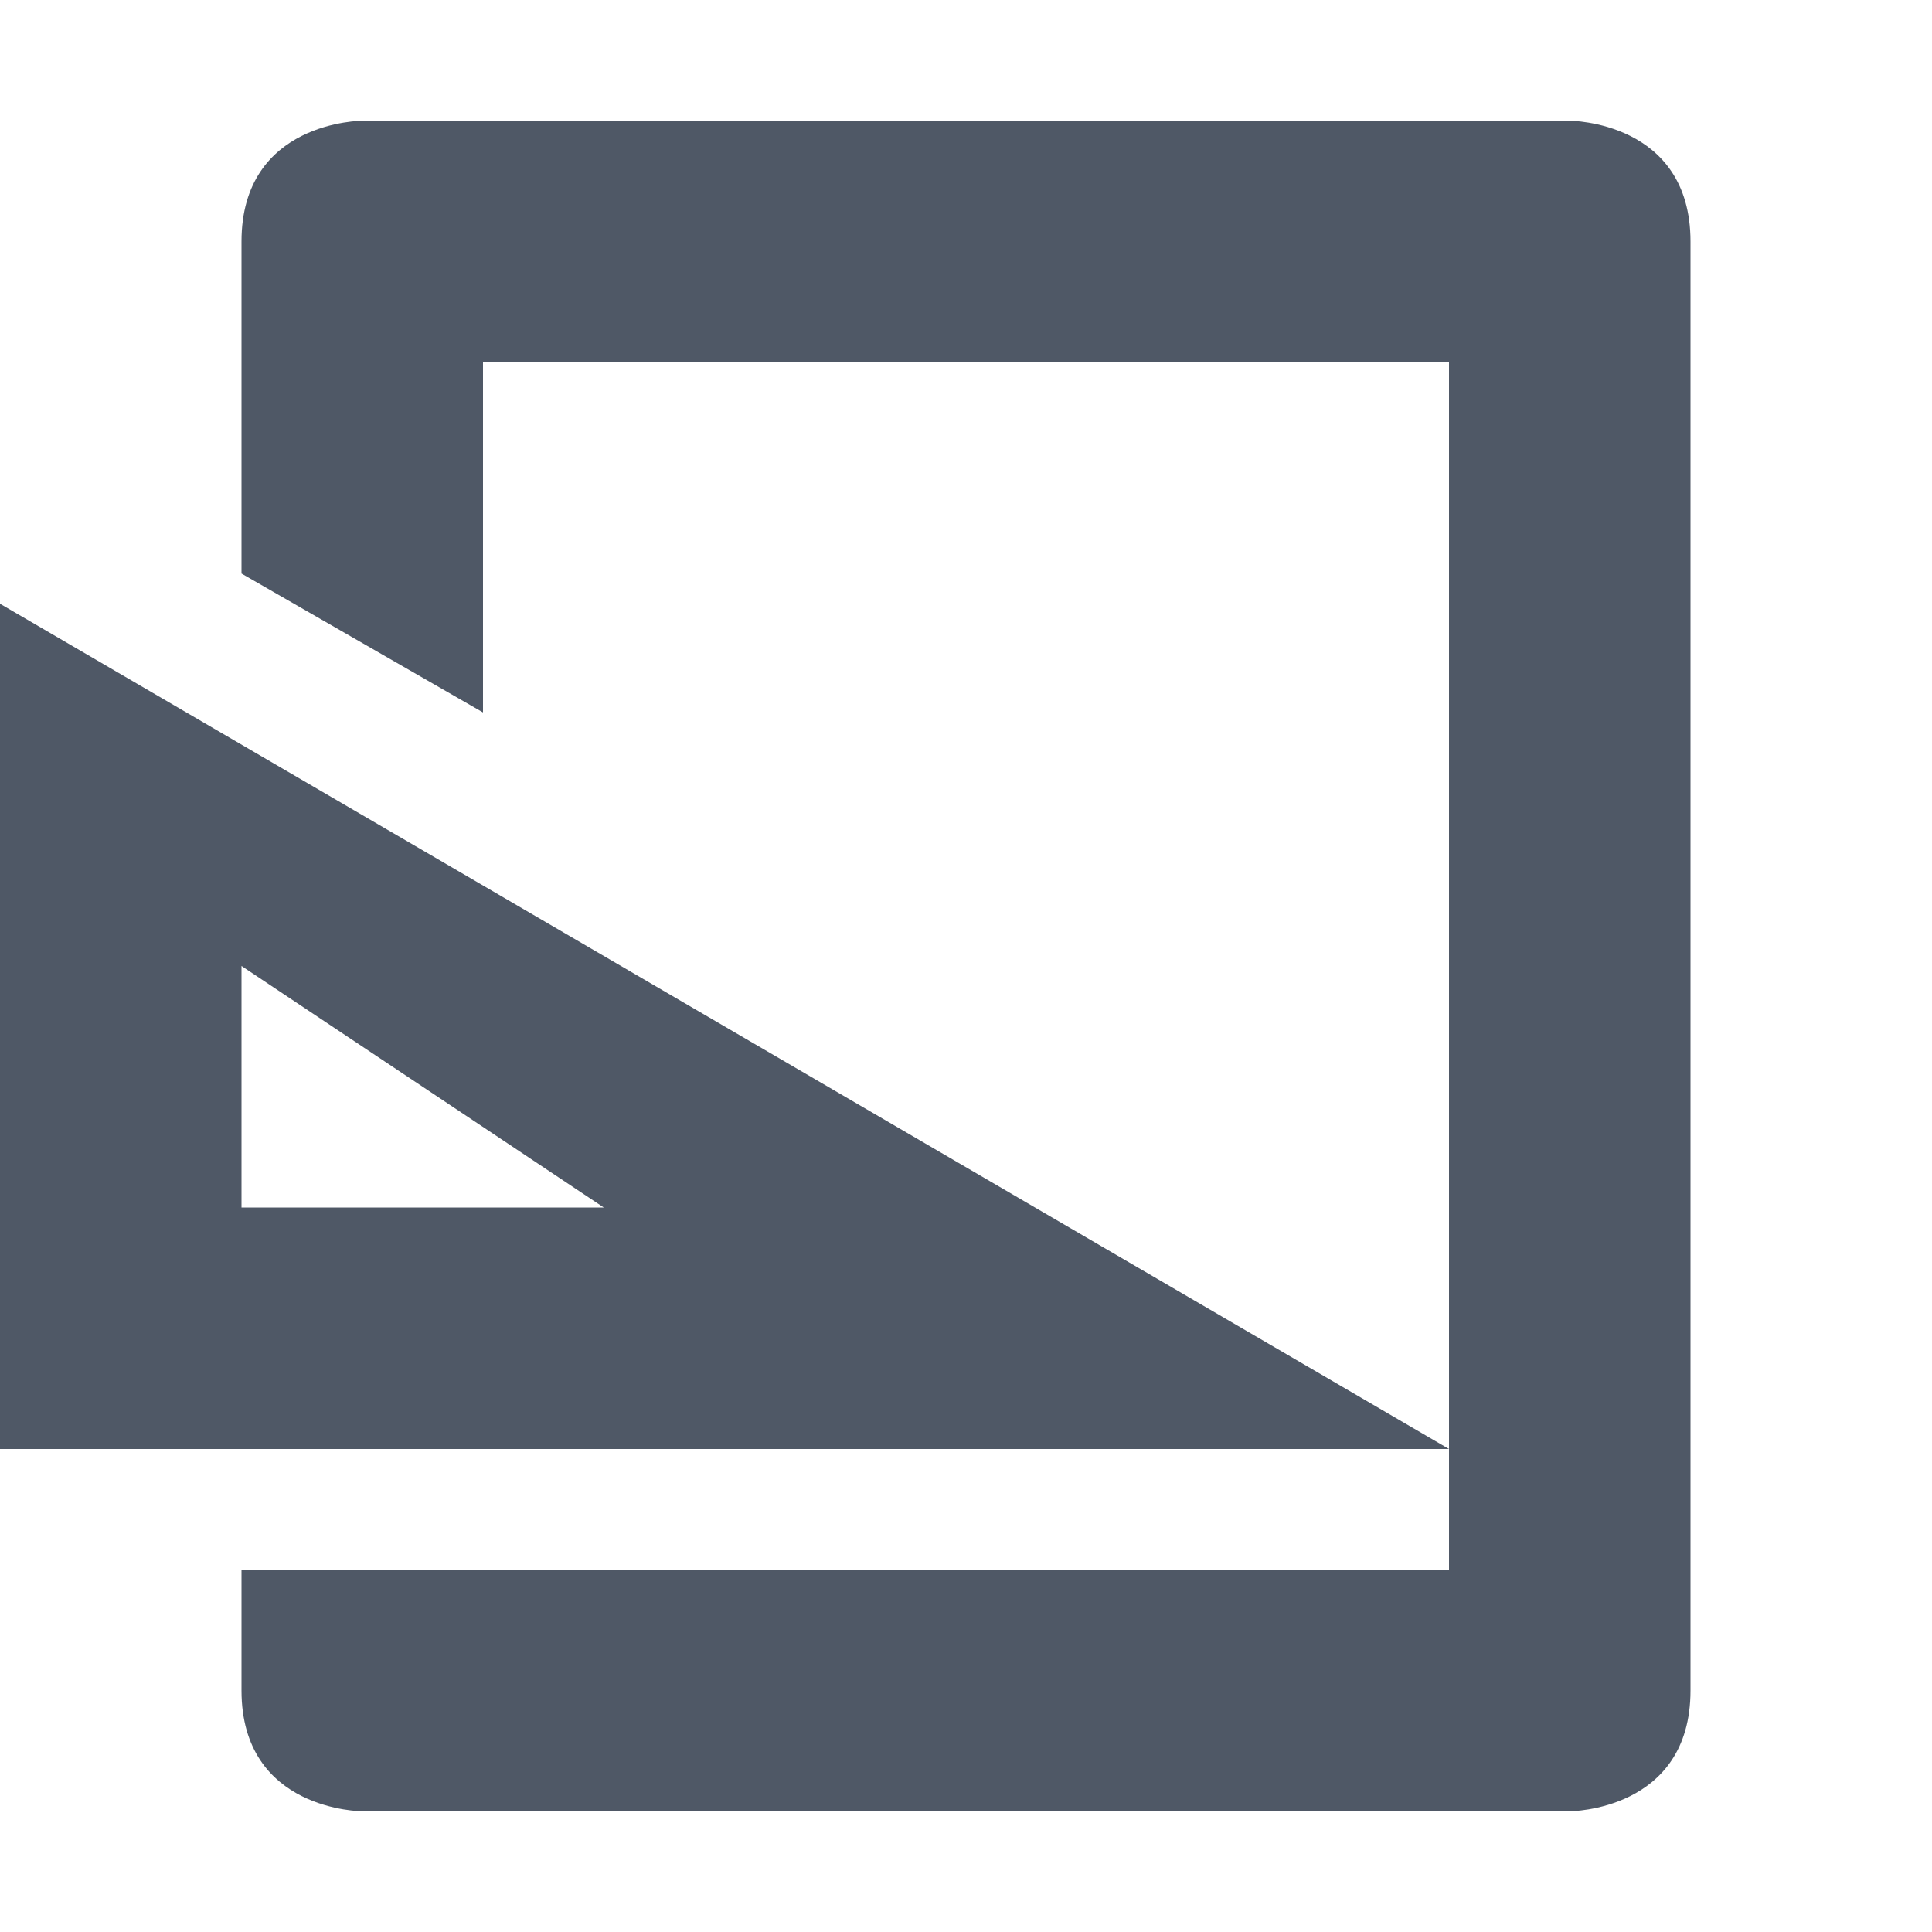 <svg xmlns="http://www.w3.org/2000/svg" width="16" height="16" version="1.1">
 <path style="fill:#4f5866" d="M 0,5 V 12 H 12 Z M 2,8 5,10 H 2 Z"/>
 <path style="fill:#4f5866" d="M 3,1 C 3,1 2,1 2,2 V 4.75 L 4,5.9 V 3 H 12 V 13 H 2 V 14 C 2,15 3,15 3,15 H 13 C 13,15 14,15 14,14 V 2 C 14,1 13,1 13,1 Z"/>
</svg>
